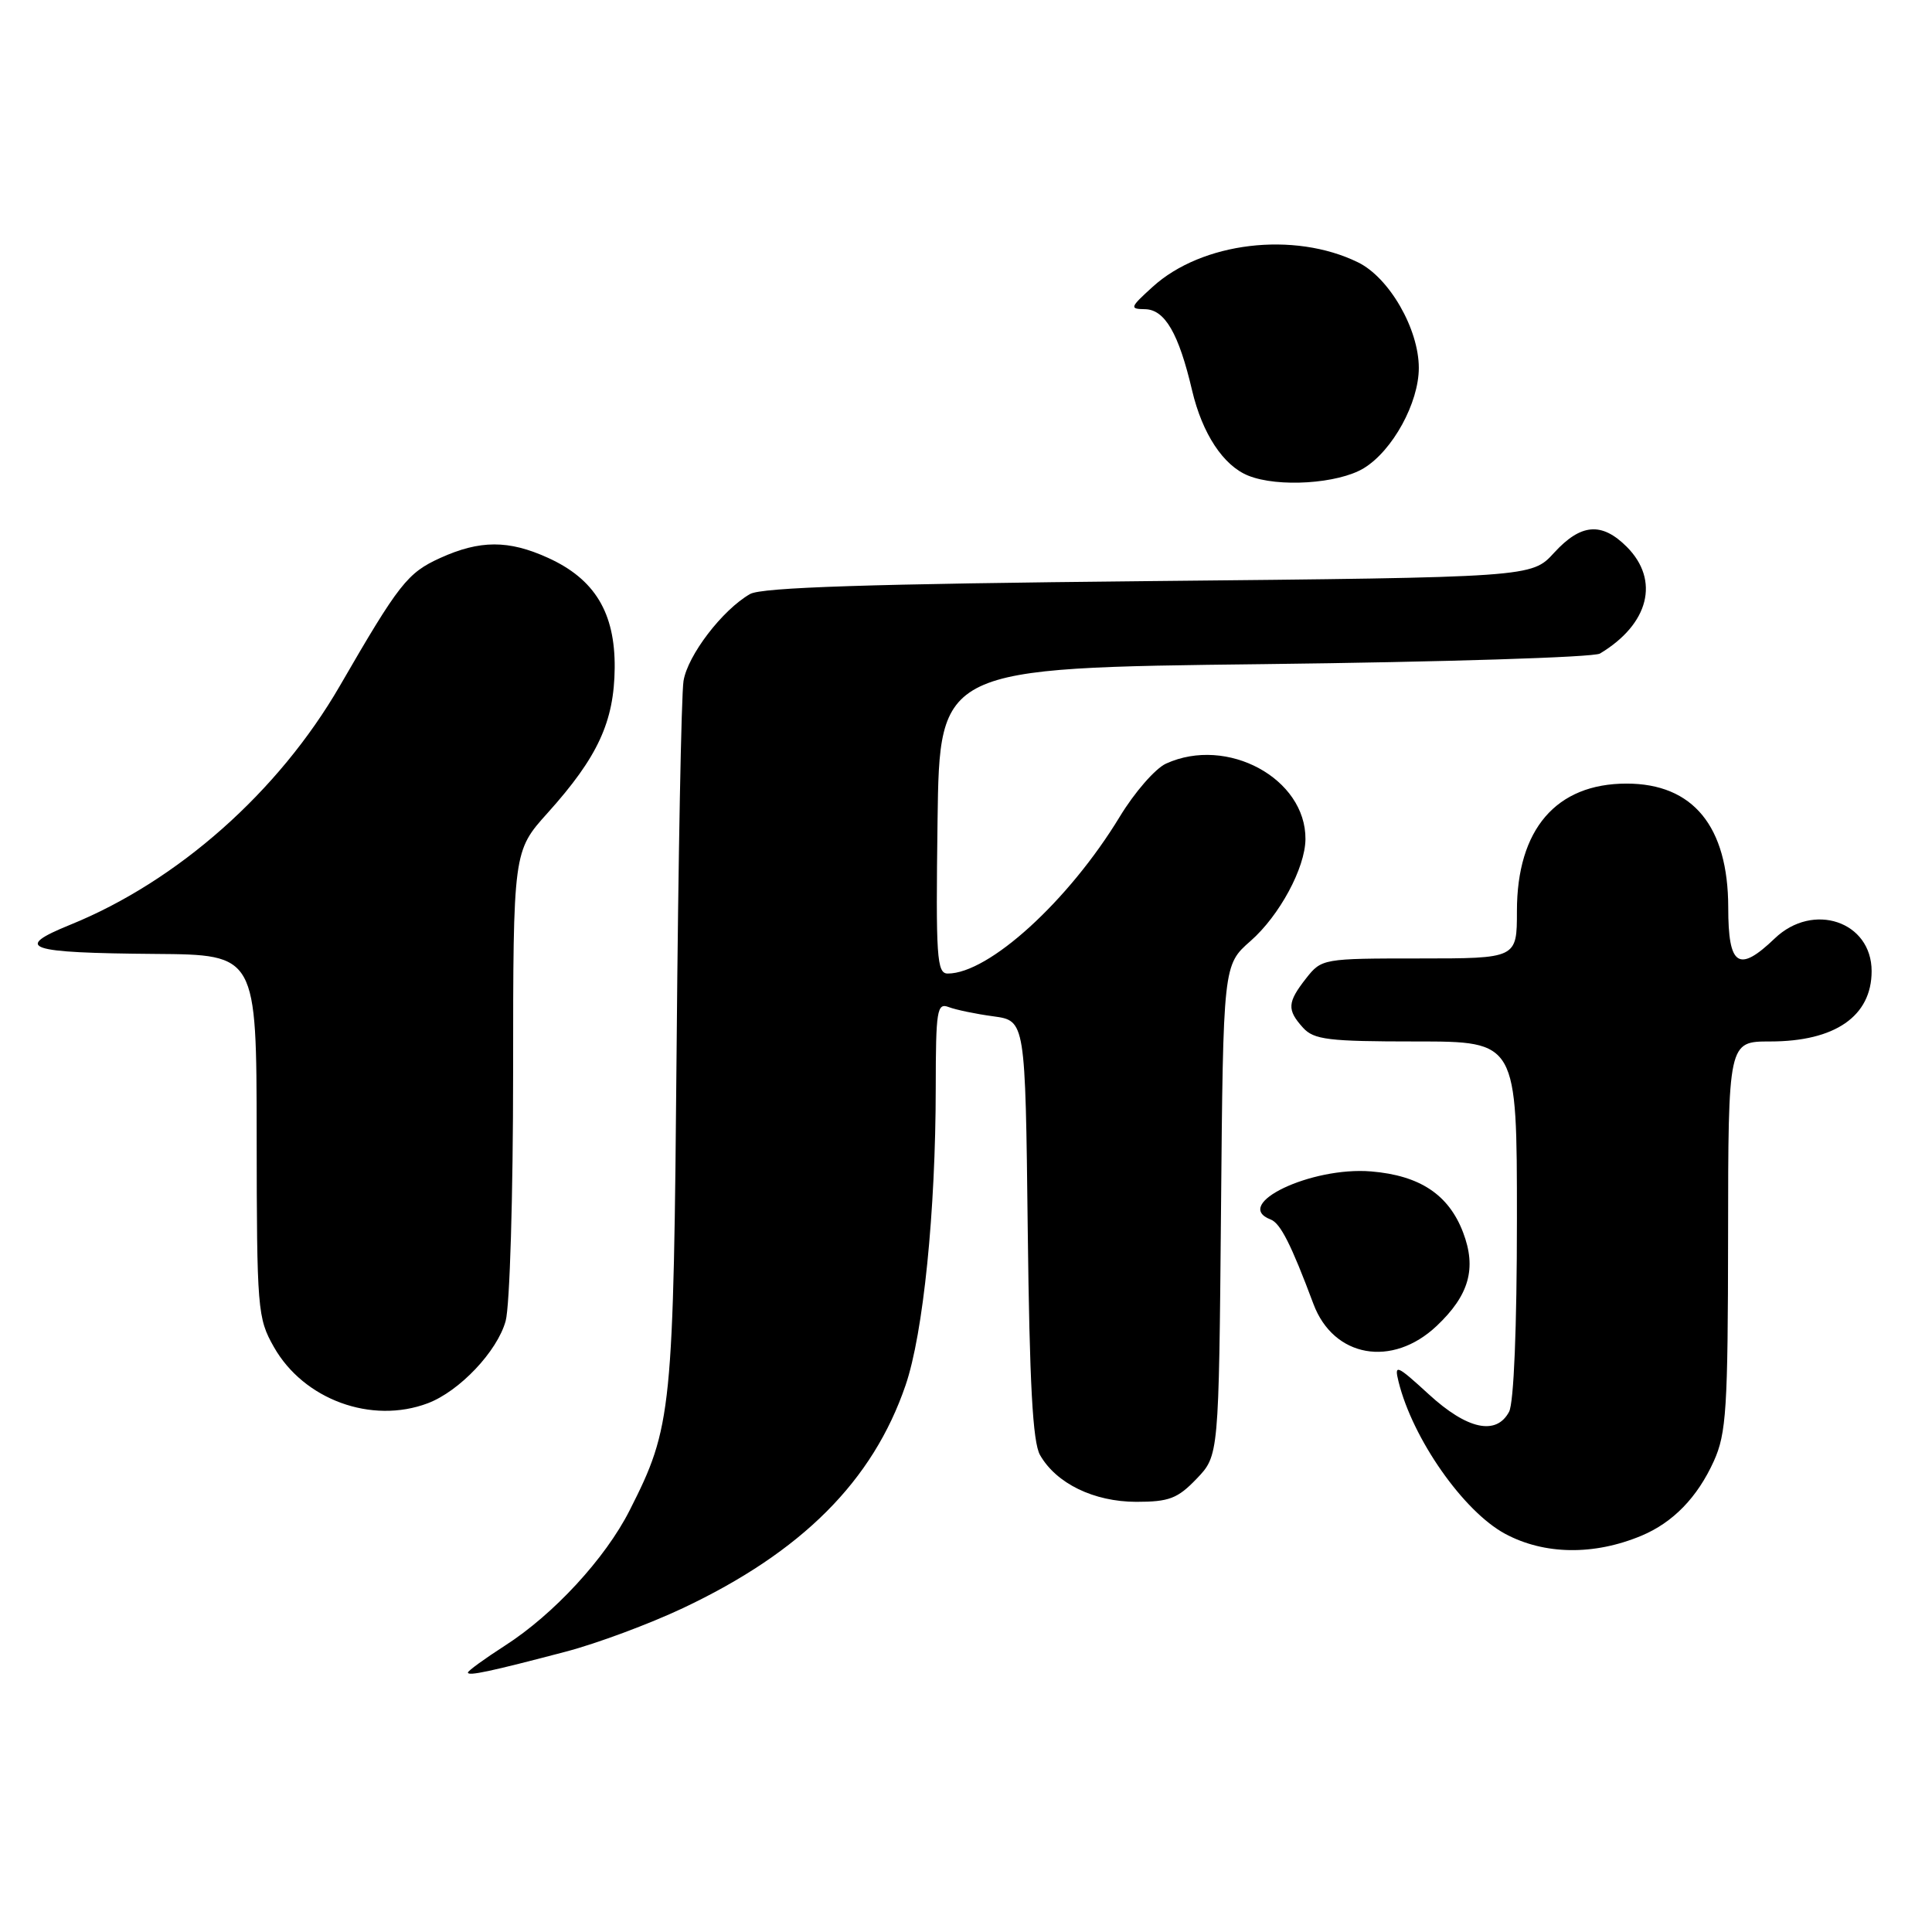 <?xml version="1.0" encoding="UTF-8" standalone="no"?>
<!DOCTYPE svg PUBLIC "-//W3C//DTD SVG 1.1//EN" "http://www.w3.org/Graphics/SVG/1.1/DTD/svg11.dtd" >
<svg xmlns="http://www.w3.org/2000/svg" xmlns:xlink="http://www.w3.org/1999/xlink" version="1.1" viewBox="0 0 256 256">
 <g >
 <path fill="currentColor"
d=" M 74.98 218.85 C 79.10 217.77 86.07 215.17 90.48 213.09 C 106.26 205.64 115.65 196.24 119.99 183.56 C 122.34 176.71 123.98 160.51 123.99 144.14 C 124.00 133.85 124.16 132.85 125.70 133.44 C 126.64 133.80 129.31 134.36 131.64 134.67 C 135.86 135.25 135.86 135.25 136.18 162.88 C 136.42 183.36 136.84 191.10 137.81 192.80 C 139.96 196.57 144.94 198.99 150.56 199.00 C 154.91 199.00 156.04 198.57 158.56 195.94 C 161.50 192.87 161.50 192.87 161.79 160.37 C 162.08 127.87 162.08 127.87 165.70 124.69 C 169.54 121.32 172.94 115.01 172.98 111.20 C 173.05 103.16 162.61 97.49 154.51 101.18 C 153.09 101.82 150.32 105.00 148.36 108.24 C 141.59 119.38 131.03 129.00 125.58 129.00 C 124.13 129.00 123.99 126.86 124.23 108.75 C 124.50 88.50 124.50 88.50 167.50 88.00 C 191.15 87.72 211.18 87.10 212.00 86.60 C 218.51 82.70 219.97 76.88 215.55 72.45 C 212.23 69.14 209.47 69.37 205.92 73.25 C 202.95 76.50 202.95 76.50 152.23 77.00 C 115.13 77.37 100.93 77.83 99.39 78.71 C 95.72 80.81 91.12 86.83 90.57 90.23 C 90.28 92.03 89.87 113.75 89.66 138.50 C 89.24 187.20 89.06 189.03 83.42 200.15 C 80.21 206.49 73.36 213.92 66.90 218.06 C 64.21 219.79 62.00 221.40 62.00 221.62 C 62.00 222.12 64.99 221.48 74.98 218.85 Z  M 217.50 203.49 C 221.68 201.74 224.91 198.42 227.09 193.61 C 228.75 189.94 228.96 186.71 228.98 163.75 C 229.00 138.00 229.00 138.00 234.55 138.00 C 243.16 138.00 248.00 134.65 248.00 128.68 C 248.00 122.09 240.24 119.48 235.16 124.35 C 230.37 128.94 229.00 128.03 229.00 120.25 C 228.99 109.50 224.34 103.83 215.53 103.83 C 206.20 103.83 201.00 109.88 201.00 120.73 C 201.00 127.00 201.00 127.00 188.07 127.00 C 175.30 127.00 175.12 127.03 173.07 129.63 C 170.57 132.82 170.51 133.80 172.65 136.17 C 174.10 137.77 176.00 138.00 187.65 138.00 C 201.00 138.00 201.00 138.00 201.00 161.57 C 201.00 175.90 200.59 185.89 199.96 187.07 C 198.26 190.25 194.41 189.42 189.32 184.75 C 185.05 180.84 184.73 180.71 185.31 183.06 C 187.18 190.65 193.92 200.27 199.44 203.24 C 204.64 206.03 211.21 206.12 217.50 203.49 Z  M 56.68 185.94 C 60.87 184.36 65.89 179.07 67.00 175.04 C 67.55 173.09 67.99 158.32 67.99 142.15 C 68.00 112.79 68.00 112.79 72.58 107.70 C 79.22 100.31 81.38 95.63 81.45 88.50 C 81.51 81.19 78.81 76.72 72.60 73.91 C 67.39 71.54 63.58 71.55 58.32 73.94 C 53.99 75.91 52.87 77.33 45.02 90.90 C 36.90 104.92 23.55 116.75 9.32 122.53 C 1.67 125.64 3.48 126.26 20.59 126.40 C 33.99 126.50 33.99 126.50 34.01 150.50 C 34.03 173.53 34.12 174.66 36.29 178.48 C 40.24 185.46 49.23 188.75 56.68 185.94 Z  M 190.36 175.70 C 194.67 171.63 195.68 168.07 193.87 163.31 C 191.96 158.29 188.14 155.76 181.69 155.22 C 173.73 154.56 163.19 159.60 168.37 161.59 C 169.66 162.08 171.09 164.90 174.04 172.79 C 176.70 179.88 184.46 181.26 190.36 175.70 Z  M 180.71 62.04 C 184.53 59.71 188.00 53.38 188.00 48.75 C 188.00 43.59 184.08 36.78 179.94 34.76 C 171.46 30.61 159.25 32.07 152.73 38.01 C 149.71 40.75 149.65 40.94 151.72 40.97 C 154.35 41.01 156.19 44.18 157.96 51.74 C 159.31 57.46 162.09 61.69 165.39 63.02 C 169.34 64.62 177.32 64.10 180.71 62.04 Z "/>
</g>
</svg>